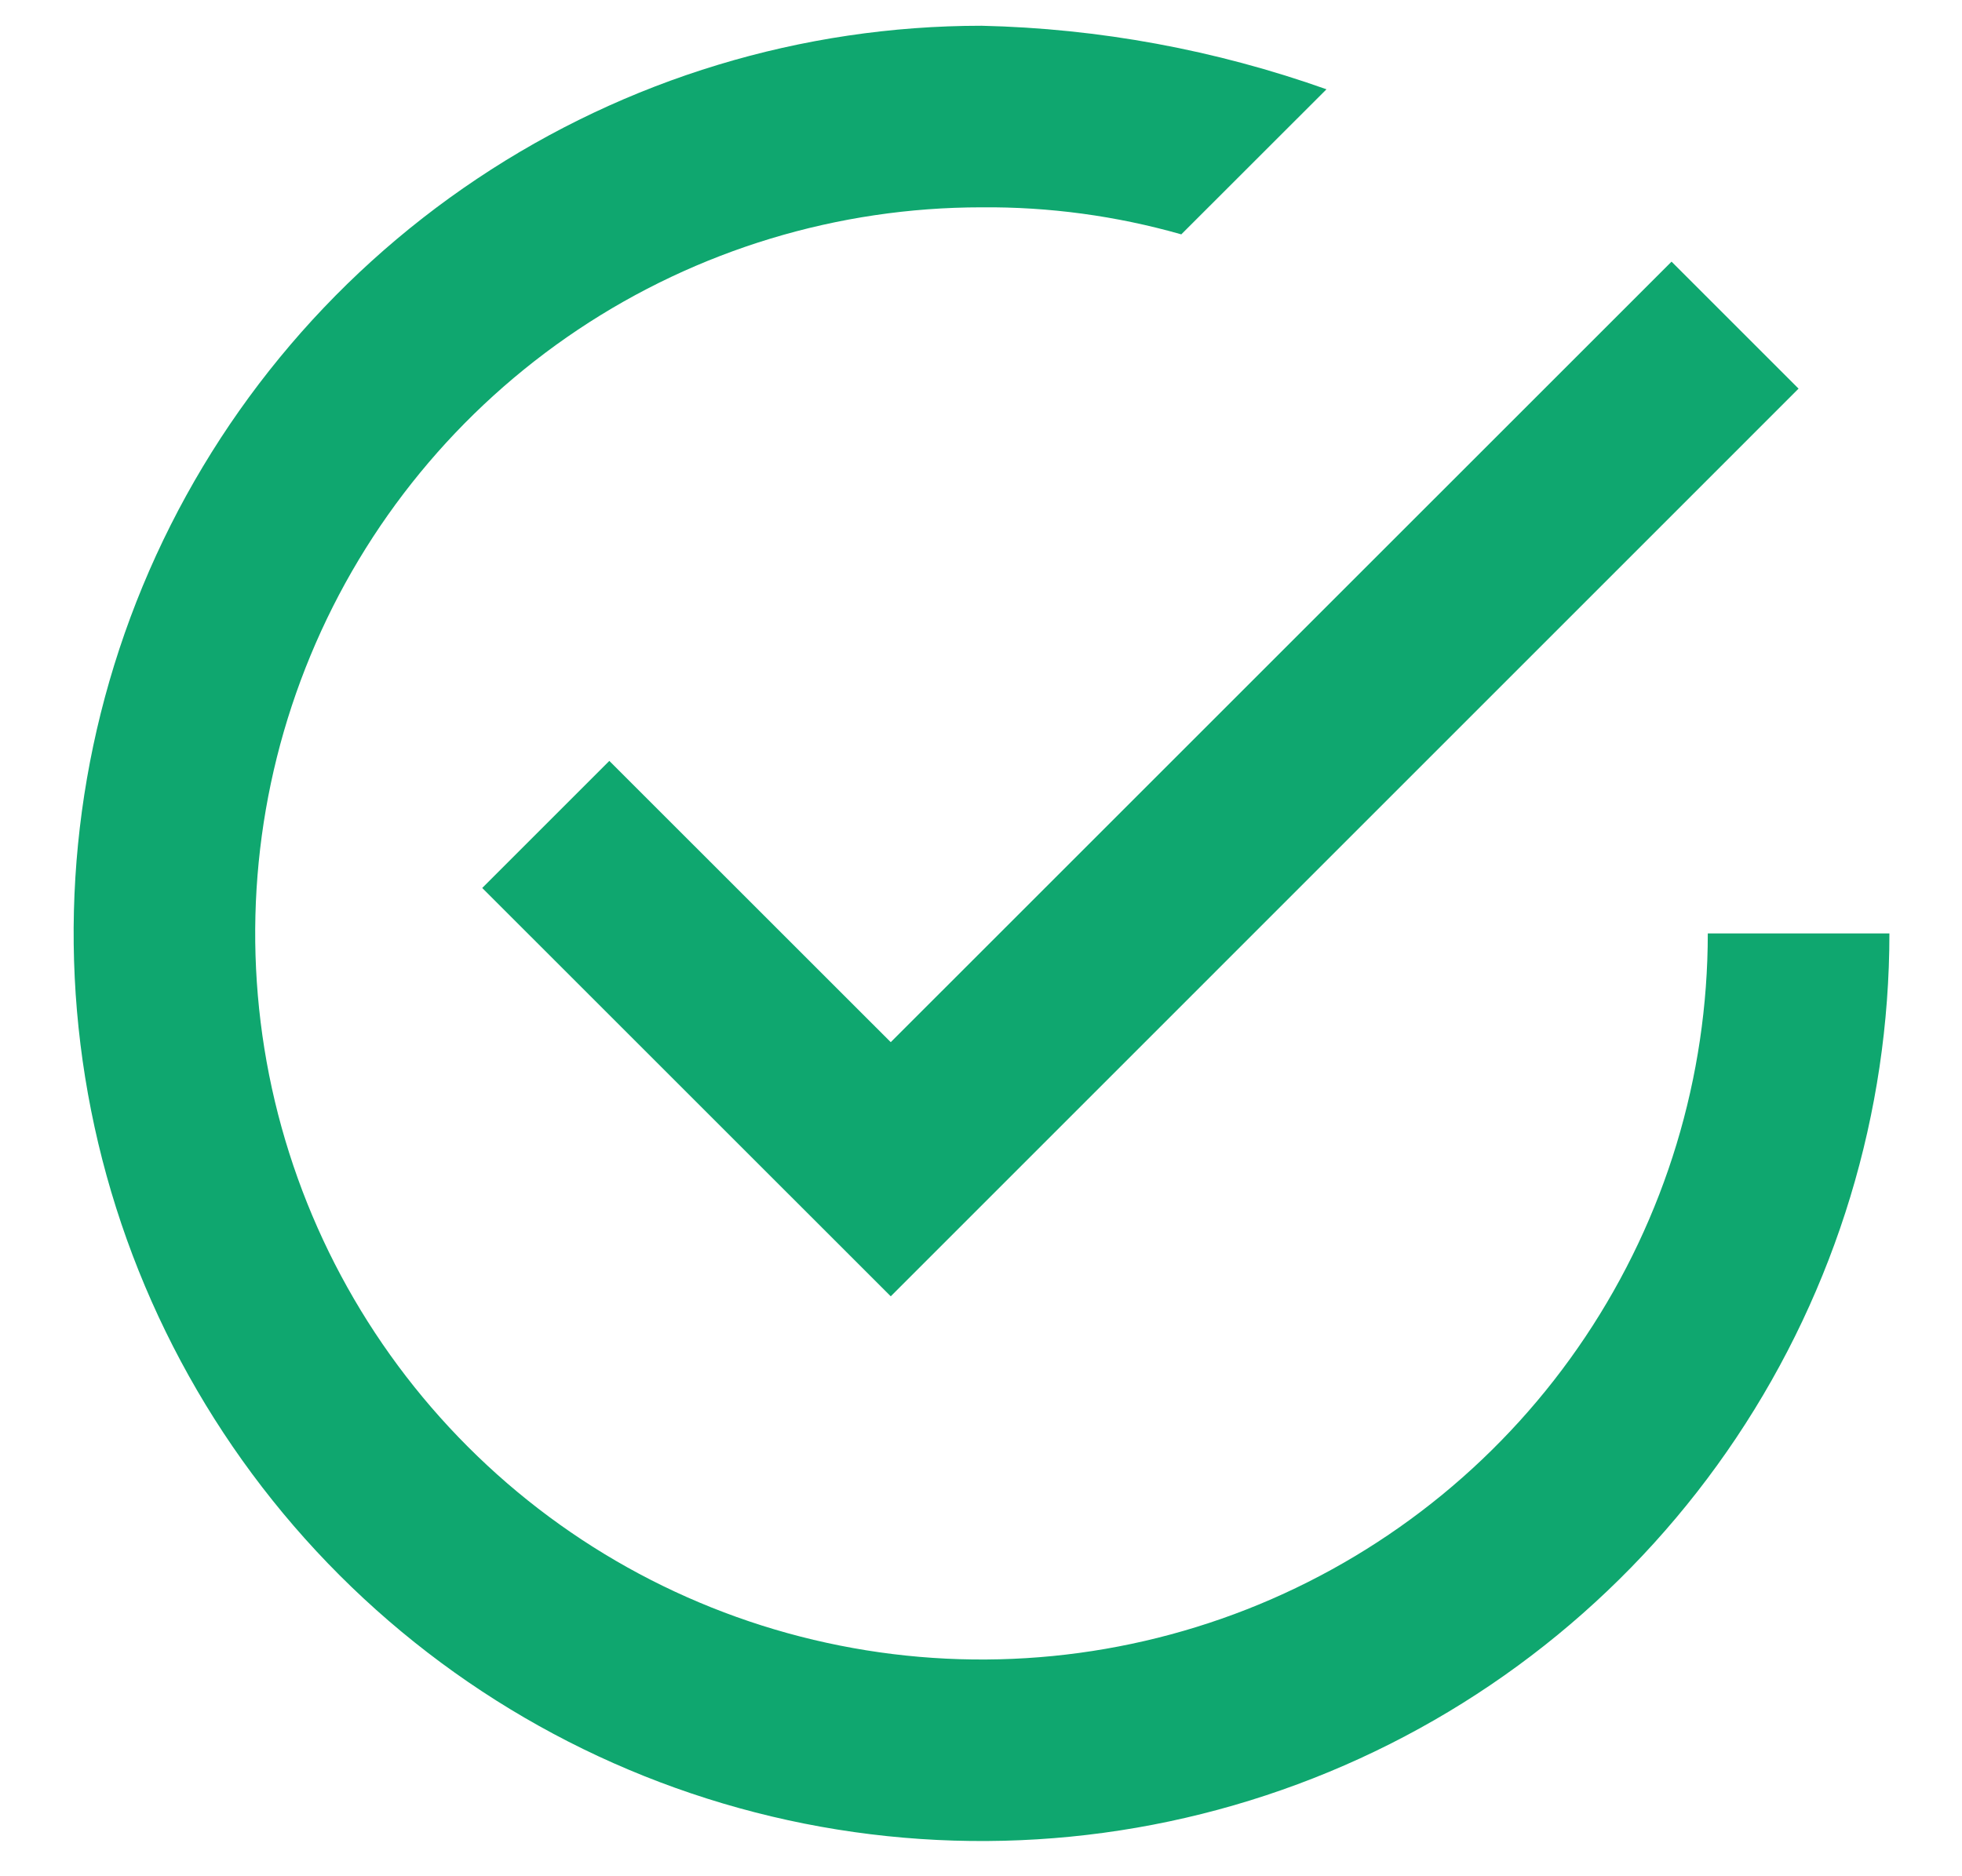 <svg width="23" height="22" viewBox="0 0 23 22" fill="none" xmlns="http://www.w3.org/2000/svg">
<path d="M7.143 8.922L5.653 10.412L10.442 15.2L21.084 4.557L19.595 3.068L10.442 12.22L7.143 8.922ZM20.02 10.945C20.02 12.629 19.521 14.275 18.585 15.675C17.65 17.075 16.32 18.166 14.764 18.811C13.208 19.455 11.496 19.624 9.845 19.295C8.193 18.967 6.676 18.156 5.486 16.965C4.295 15.774 3.484 14.257 3.155 12.606C2.827 10.954 2.995 9.242 3.64 7.686C4.284 6.131 5.376 4.801 6.776 3.865C8.176 2.93 9.822 2.431 11.506 2.431C12.298 2.424 13.086 2.531 13.848 2.748L15.55 1.047C14.25 0.585 12.885 0.333 11.506 0.302C9.401 0.302 7.343 0.926 5.593 2.096C3.843 3.265 2.479 4.927 1.673 6.872C0.868 8.817 0.657 10.956 1.068 13.021C1.478 15.085 2.492 16.982 3.98 18.47C5.469 19.959 7.365 20.972 9.43 21.383C11.494 21.793 13.634 21.583 15.579 20.777C17.523 19.972 19.186 18.608 20.355 16.857C21.524 15.107 22.149 13.05 22.149 10.945H20.02Z" fill="#0FA76F"/>
</svg>
